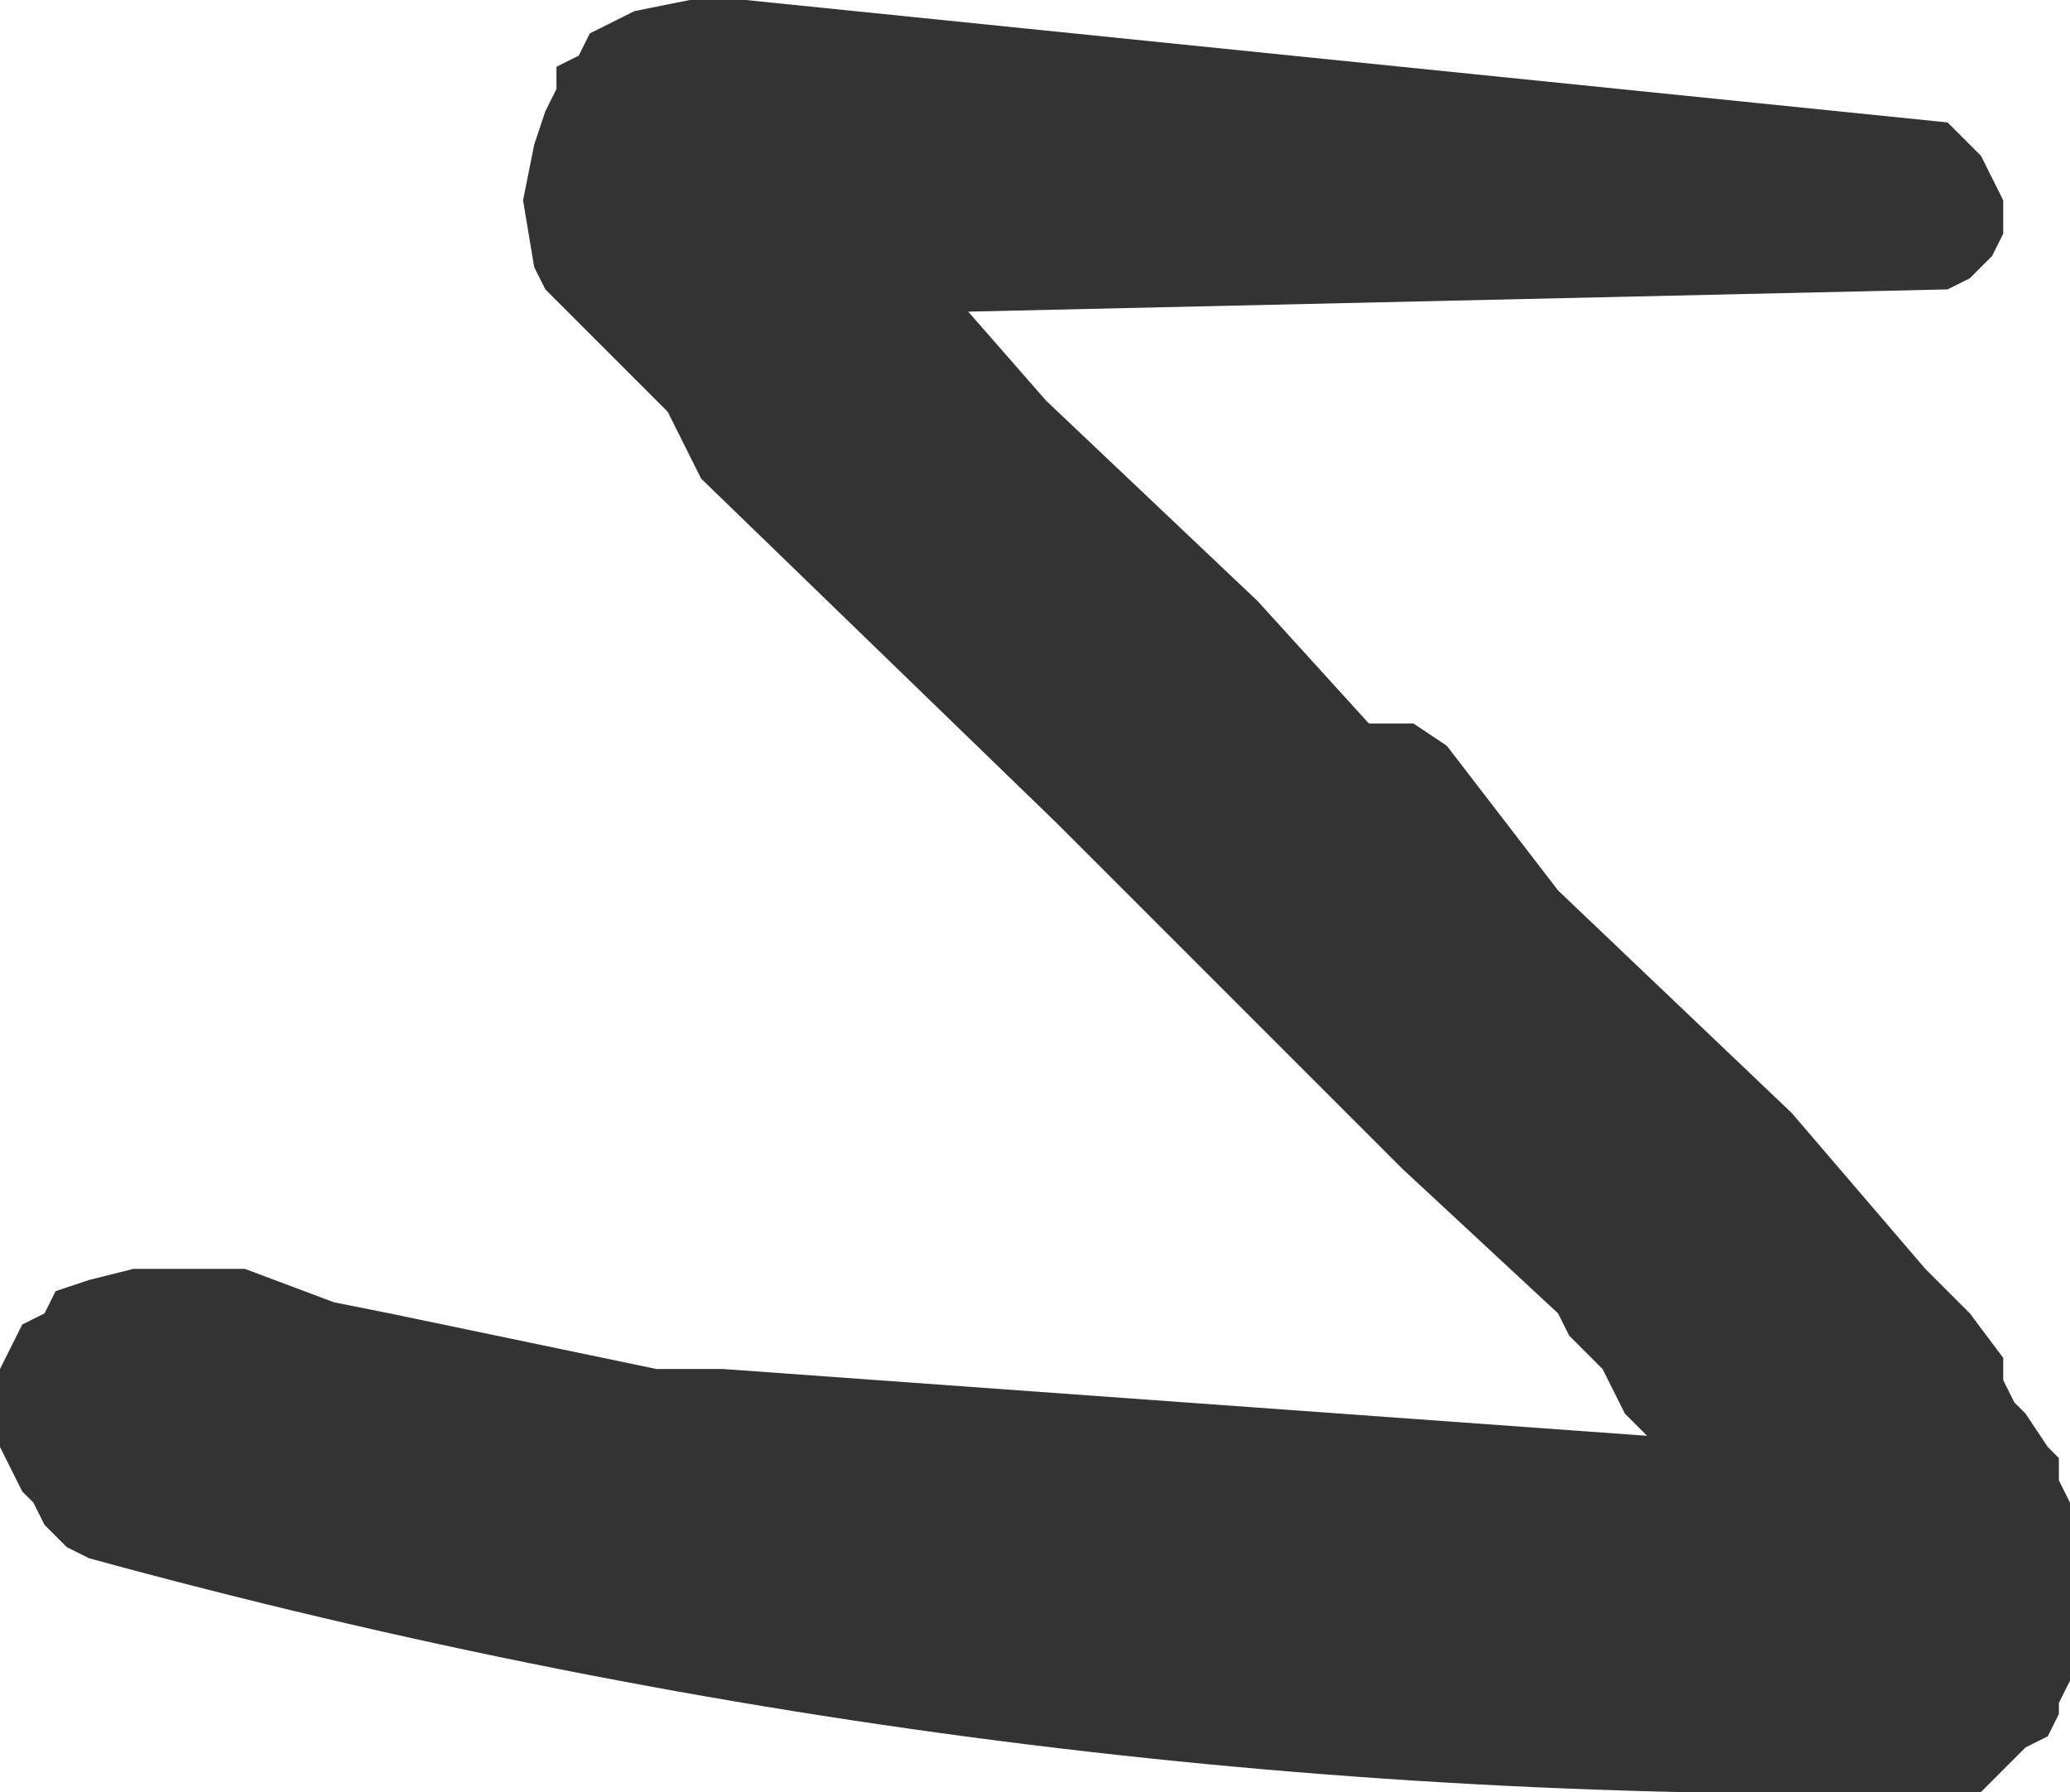 <?xml version="1.0" encoding="UTF-8" standalone="no"?>
<svg xmlns:xlink="http://www.w3.org/1999/xlink" height="8.05px" width="9.3px" xmlns="http://www.w3.org/2000/svg">
  <g transform="matrix(1.0, 0.0, 0.0, 1.0, 4.7, 3.75)">
    <path d="M4.25 -2.95 L4.3 -2.85 4.3 -2.75 4.3 -2.7 4.25 -2.6 4.15 -2.5 4.05 -2.45 -0.35 -2.35 0.0 -1.95 0.95 -1.05 1.45 -0.5 1.65 -0.5 1.8 -0.4 2.3 0.25 3.35 1.25 3.95 1.95 4.15 2.15 4.3 2.35 4.3 2.45 4.35 2.55 4.4 2.6 4.5 2.75 4.55 2.8 4.55 2.9 4.6 3.0 4.6 3.1 4.6 3.35 4.6 3.55 4.6 3.6 4.6 3.7 4.6 3.8 4.55 3.9 4.55 3.95 4.5 4.05 4.4 4.1 4.3 4.2 4.2 4.3 Q-0.1 4.4 -4.3 3.25 L-4.4 3.2 -4.5 3.1 -4.55 3.0 -4.6 2.95 -4.65 2.85 -4.7 2.75 -4.7 2.65 -4.7 2.6 -4.7 2.5 -4.7 2.4 -4.65 2.3 -4.6 2.2 -4.5 2.15 -4.45 2.05 -4.3 2.0 -4.1 1.95 -3.6 1.95 -3.2 2.1 -2.95 2.15 -1.75 2.4 -1.45 2.4 2.7 2.7 2.6 2.6 2.5 2.4 2.45 2.35 2.35 2.25 2.3 2.15 1.6 1.5 0.05 -0.05 -1.55 -1.6 -1.7 -1.9 -2.1 -2.3 -2.25 -2.45 -2.3 -2.55 -2.35 -2.85 -2.3 -3.1 -2.25 -3.25 -2.2 -3.35 -2.2 -3.45 -2.1 -3.5 -2.05 -3.6 -1.85 -3.7 -1.6 -3.75 -1.35 -3.75 4.05 -3.2 4.15 -3.1 4.2 -3.05 4.25 -2.95" fill="#333333" fill-rule="evenodd" stroke="none"/>
  </g>
</svg>
